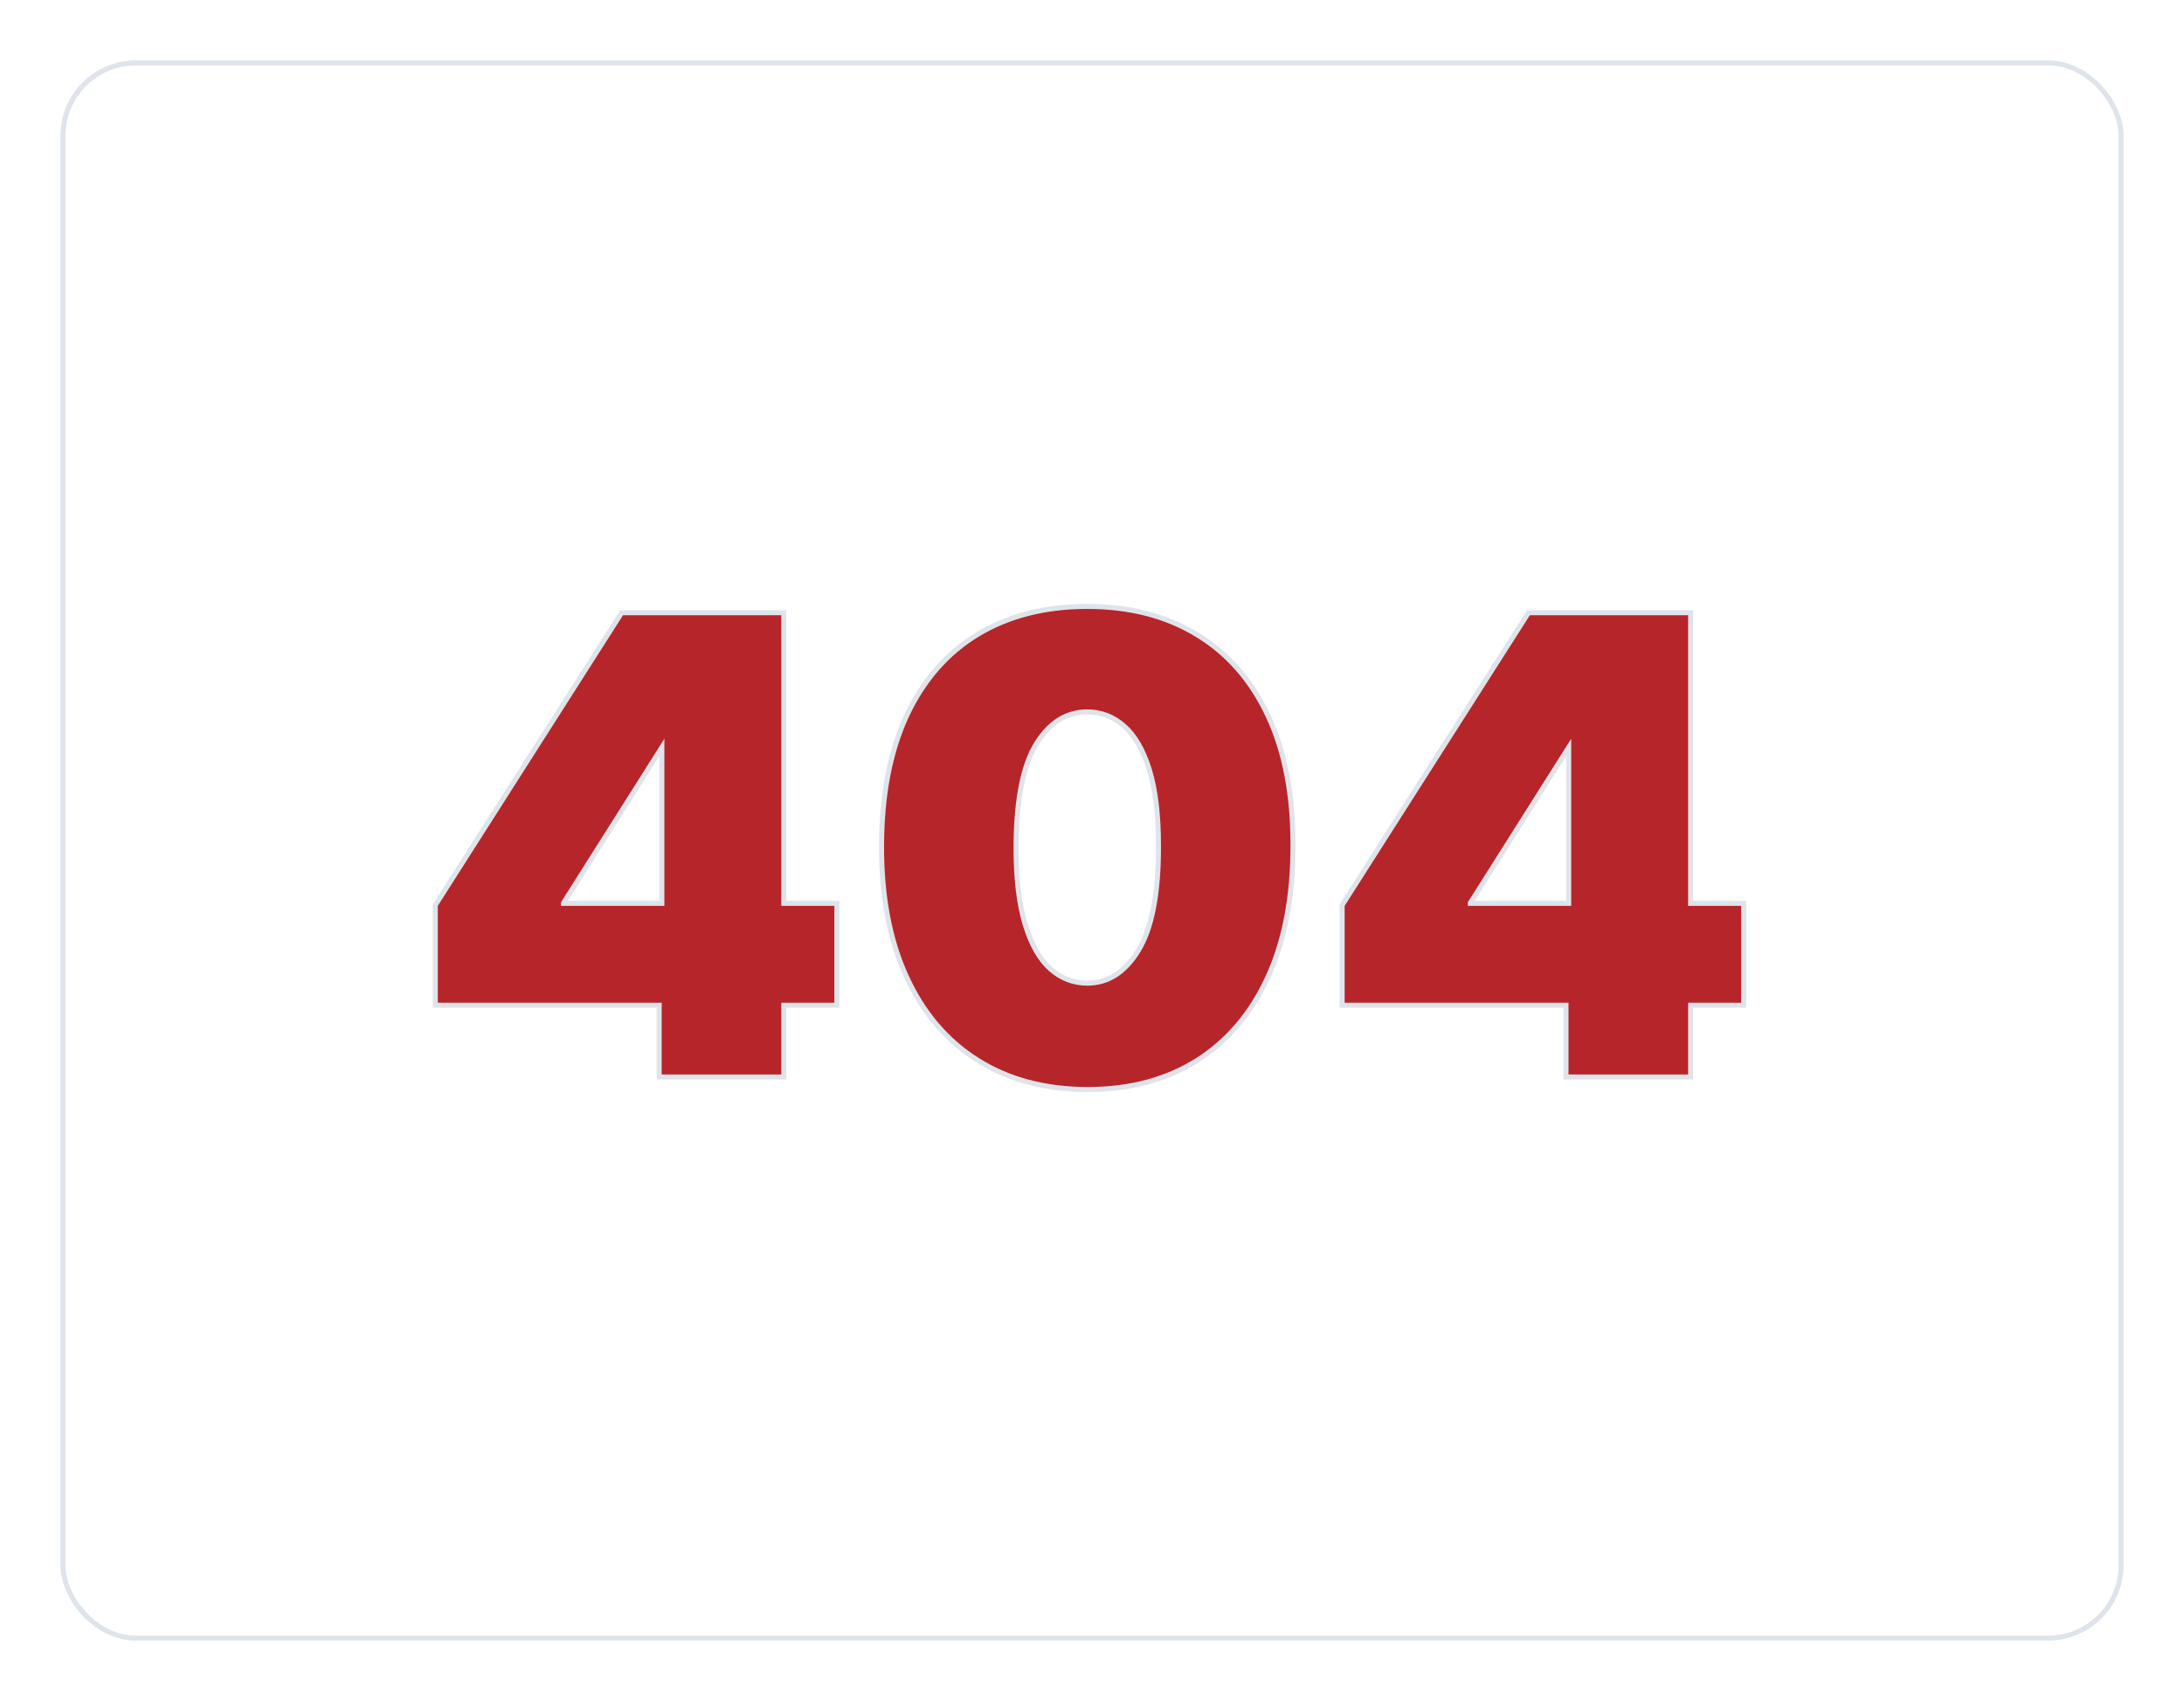 <svg width="434" height="338" viewBox="0 0 434 338" fill="none" xmlns="http://www.w3.org/2000/svg">
<g filter="url(#filter0_d_936_2772)">
<rect x="12.5" y="7.5" width="409" height="313" rx="14.5" fill="white" stroke="#DFE4EA"/>
<path d="M86.5 194.246V194.746H87H130.99V208.505V209.005H131.49H155.254H155.754V208.505V194.746H165.796H166.296V194.246V174.996V174.496H165.796H155.754V117.248V116.748H155.254H141.817H141.317H132.026H131.526H123.807H123.533L123.385 116.979L86.578 174.728L86.5 174.85V174.996V194.246ZM131.526 174.496H111.978V174.428L131.526 143.51V174.496ZM216.057 211.5H216.059C224.445 211.5 231.702 209.595 237.81 205.765L237.811 205.764C243.947 201.905 248.669 196.345 251.98 189.107C255.293 181.867 256.939 173.178 256.939 163.056C256.969 152.992 255.338 144.404 252.023 137.31C248.71 130.22 243.987 124.808 237.849 121.098C231.713 117.359 224.443 115.5 216.059 115.5C207.676 115.5 200.406 117.344 194.27 121.053L194.269 121.053C188.161 124.764 183.452 130.175 180.139 137.266L180.138 137.267C176.854 144.36 175.208 152.961 175.178 163.053C175.148 173.117 176.78 181.777 180.093 189.018C183.405 196.256 188.126 201.816 194.262 205.675C200.399 209.535 207.671 211.47 216.057 211.5ZM226.175 183.913L226.175 183.914C223.503 188.259 220.133 190.359 216.059 190.359C213.327 190.359 210.898 189.427 208.752 187.544C206.642 185.666 204.952 182.731 203.717 178.682C202.486 174.618 201.878 169.415 201.908 163.058C201.967 153.697 203.351 146.95 205.986 142.733C208.625 138.509 211.979 136.462 216.059 136.462C218.793 136.462 221.208 137.382 223.323 139.235L223.326 139.237C225.435 141.057 227.123 143.903 228.357 147.831C229.587 151.746 230.21 156.814 230.21 163.054V163.056C230.24 172.623 228.87 179.548 226.175 183.913ZM266.704 194.246V194.746H267.204H311.194V208.505V209.005H311.694H335.458H335.958V208.505V194.746H346H346.5V194.246V174.996V174.496H346H335.958V117.248V116.748H335.458H322.022H321.522H312.23H311.73H304.011H303.737L303.59 116.979L266.783 174.728L266.704 174.85V174.996V194.246ZM292.183 174.428L311.73 143.51V174.496H292.183V174.428Z" fill="#B6252A" stroke="#DFE4EA"/>
</g>
<defs>
<filter id="filter0_d_936_2772" x="0" y="0" width="434" height="338" filterUnits="userSpaceOnUse" color-interpolation-filters="sRGB">
<feFlood flood-opacity="0" result="BackgroundImageFix"/>
<feColorMatrix in="SourceAlpha" type="matrix" values="0 0 0 0 0 0 0 0 0 0 0 0 0 0 0 0 0 0 127 0" result="hardAlpha"/>
<feOffset dy="5"/>
<feGaussianBlur stdDeviation="6"/>
<feComposite in2="hardAlpha" operator="out"/>
<feColorMatrix type="matrix" values="0 0 0 0 0 0 0 0 0 0 0 0 0 0 0 0 0 0 0.1 0"/>
<feBlend mode="normal" in2="BackgroundImageFix" result="effect1_dropShadow_936_2772"/>
<feBlend mode="normal" in="SourceGraphic" in2="effect1_dropShadow_936_2772" result="shape"/>
</filter>
</defs>
</svg>
